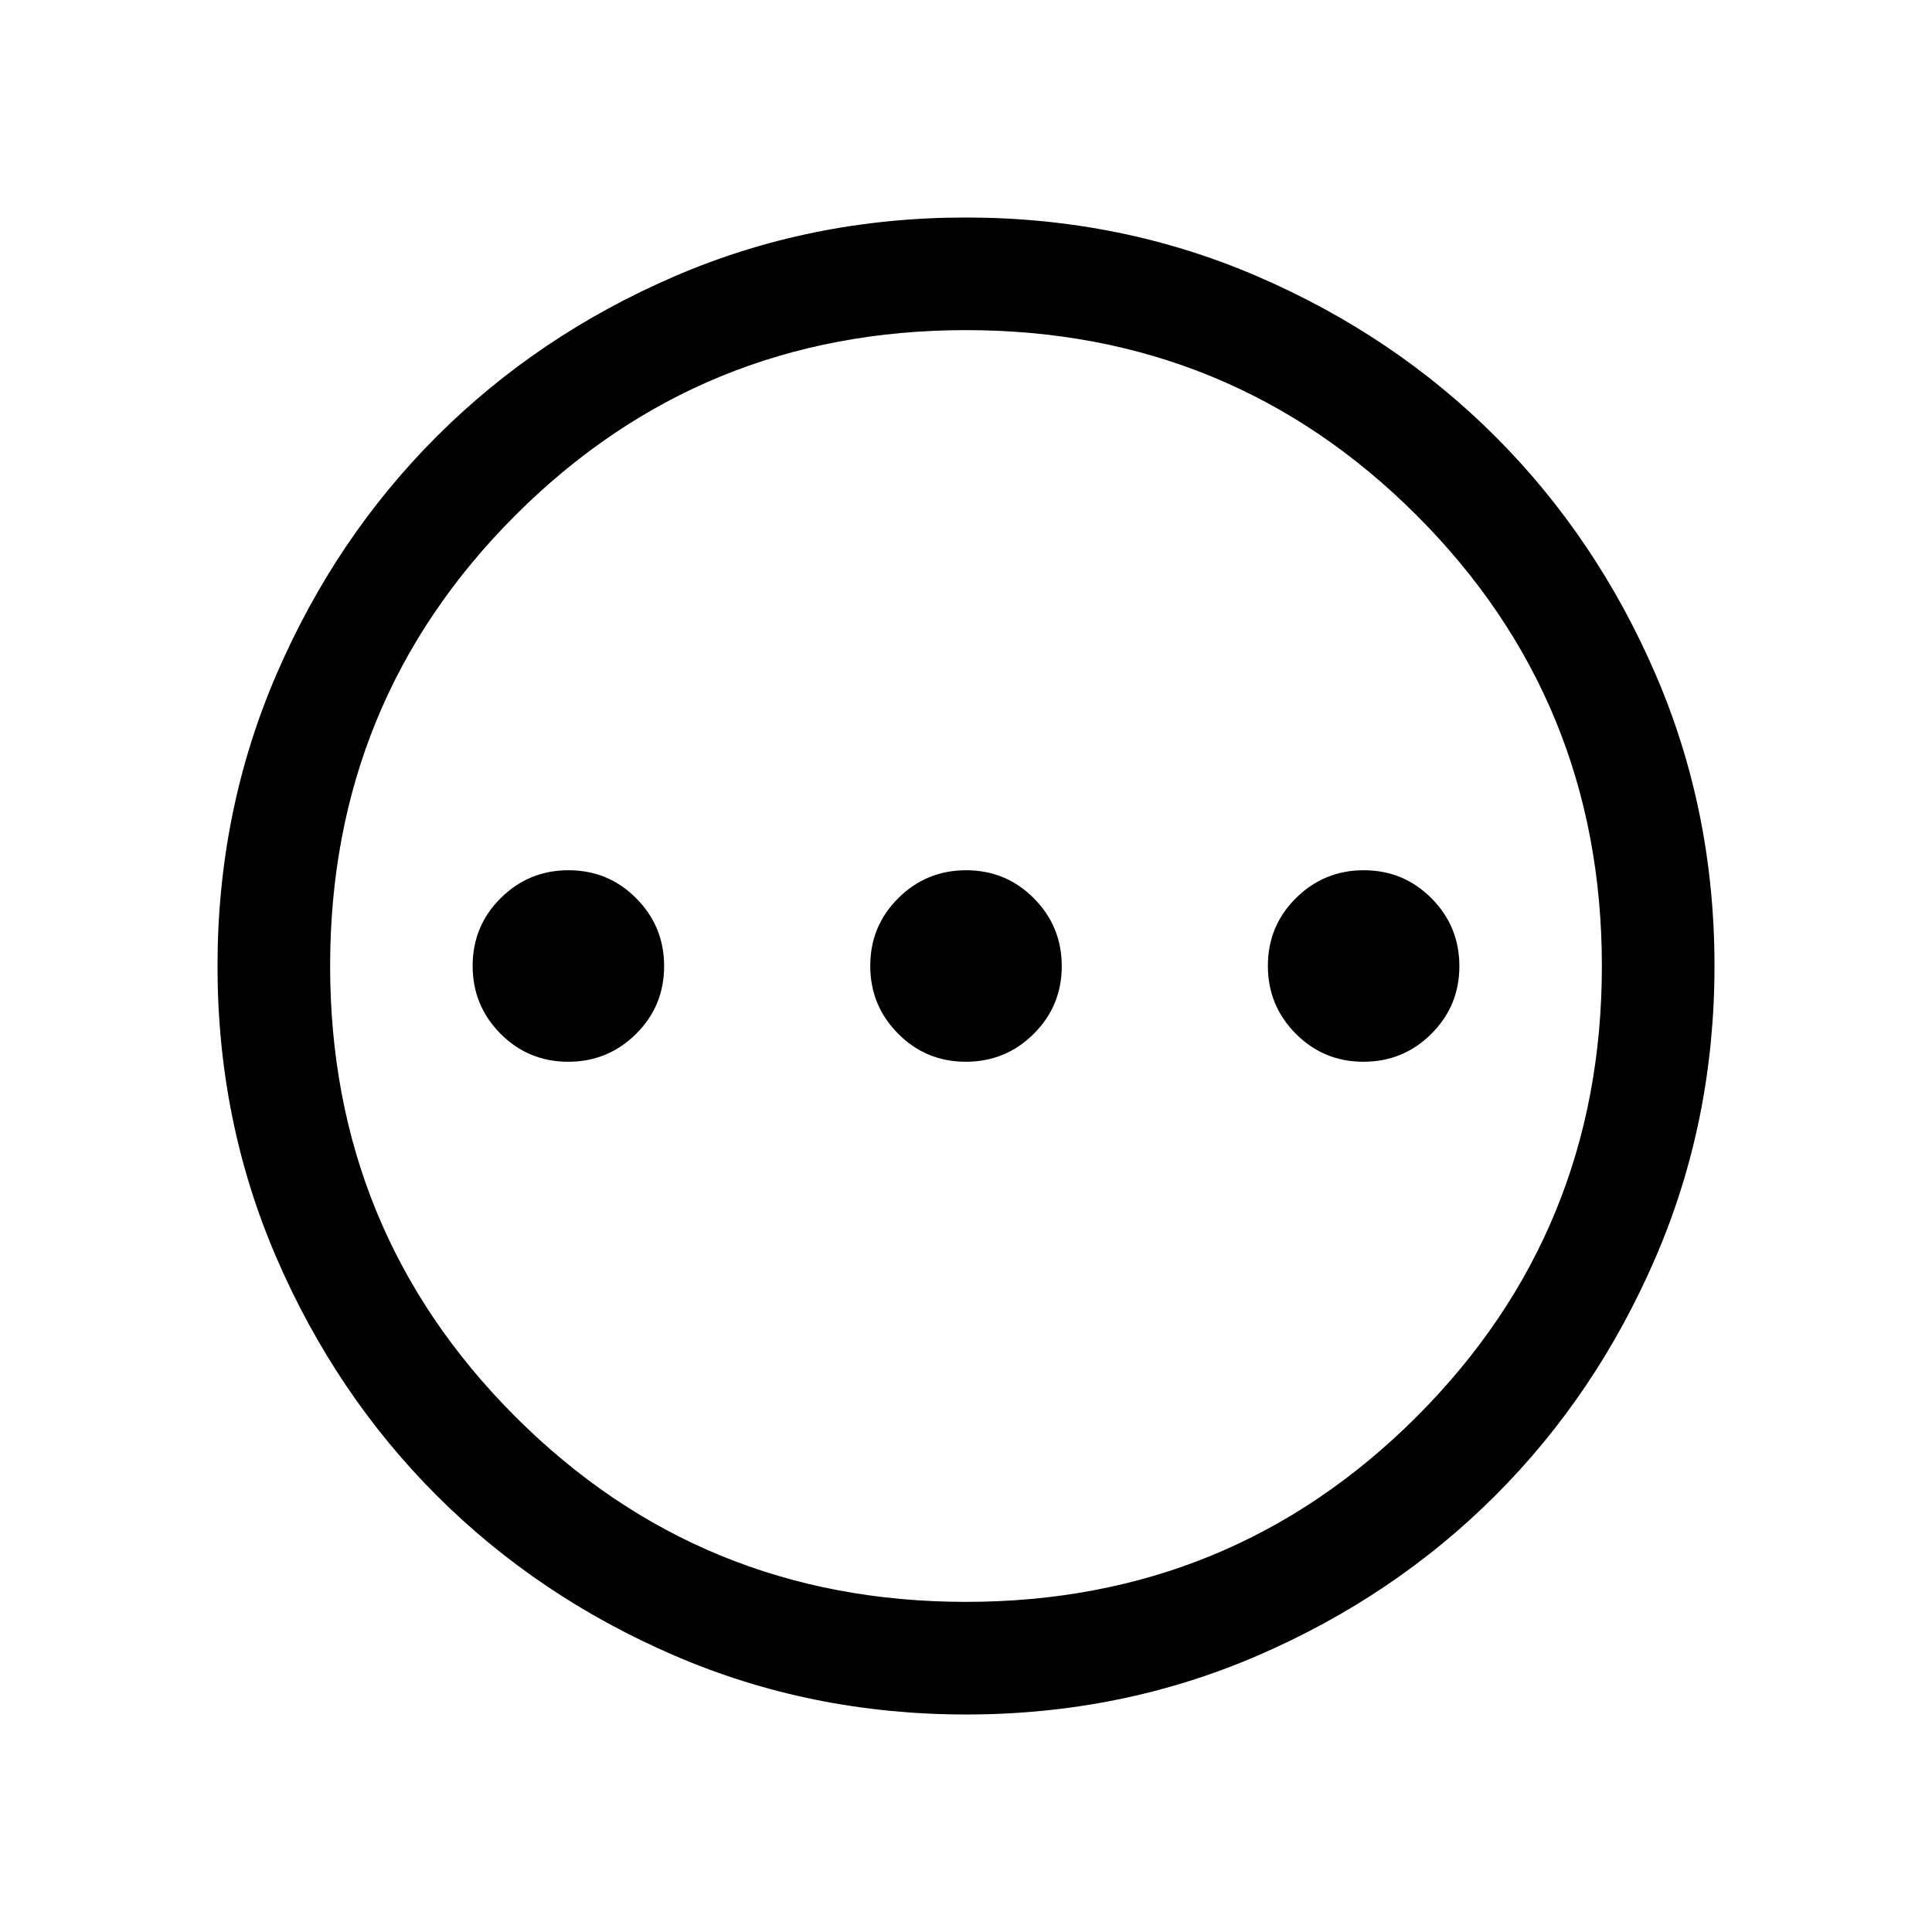 <svg xmlns="http://www.w3.org/2000/svg" height="24" viewBox="0 -960 960 960" width="24"><path d="M282.34-432.42q19.79 0 33.73-13.86Q330-460.13 330-479.92t-13.85-33.72q-13.86-13.94-33.65-13.94t-33.72 13.86q-13.93 13.85-13.93 33.64t13.85 33.72q13.85 13.94 33.64 13.94Zm197.58 0q19.79 0 33.72-13.86 13.94-13.85 13.94-33.64t-13.86-33.72q-13.85-13.94-33.64-13.94t-33.72 13.86q-13.94 13.85-13.94 33.64t13.86 33.72q13.85 13.94 33.64 13.94Zm197.58 0q19.79 0 33.72-13.86 13.93-13.85 13.93-33.64t-13.85-33.72q-13.85-13.94-33.64-13.94t-33.73 13.86Q630-499.87 630-480.08t13.85 33.72q13.86 13.94 33.65 13.94ZM480.09-108.08q-77.15 0-145.06-29.32-67.92-29.33-118.16-79.6-50.23-50.27-79.51-118.05-29.28-67.79-29.28-144.86 0-77.15 29.32-145.06 29.33-67.92 79.6-118.16 50.27-50.23 118.05-79.51 67.79-29.28 144.86-29.28 77.15 0 145.06 29.32 67.92 29.33 118.16 79.6 50.23 50.27 79.51 118.05 29.28 67.79 29.28 144.86 0 77.15-29.32 145.06-29.33 67.92-79.6 118.16-50.27 50.23-118.05 79.51-67.79 29.28-144.86 29.28Zm-.1-55.96q131.89 0 223.93-92.02 92.04-92.03 92.04-223.93 0-131.89-92.02-223.93-92.03-92.04-223.93-92.04-131.89 0-223.93 92.02-92.04 92.03-92.04 223.93 0 131.89 92.02 223.93 92.03 92.04 223.93 92.04ZM480-480Z"/></svg>